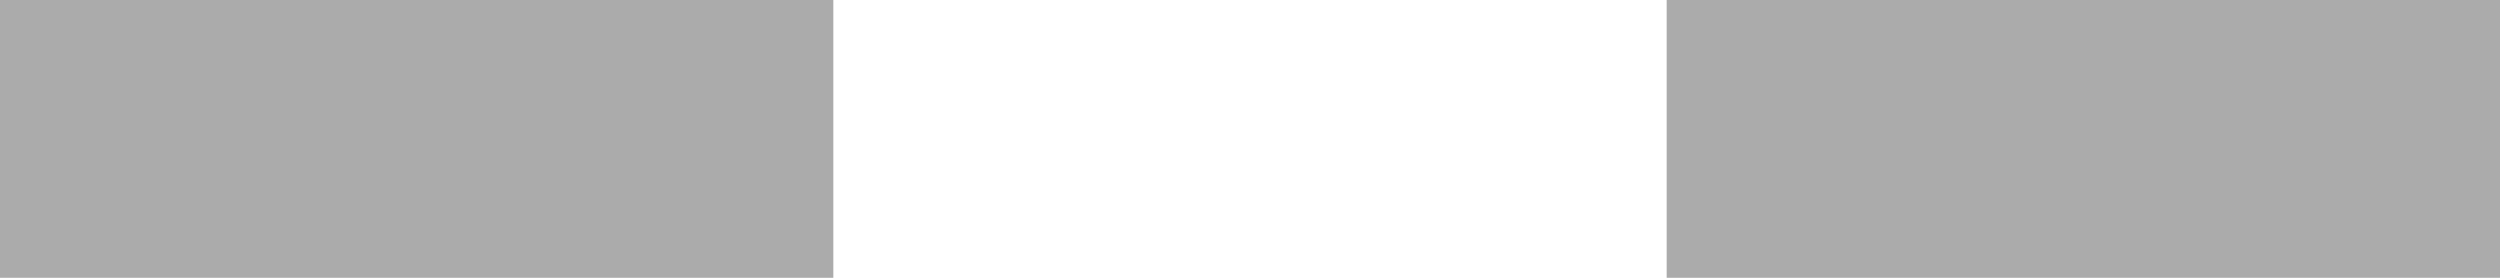 <?xml version="1.0" encoding="UTF-8" standalone="no"?>
<!-- Created with Inkscape (http://www.inkscape.org/) -->

<svg
   xmlns:dc="http://purl.org/dc/elements/1.1/"
   xmlns:cc="http://creativecommons.org/ns#"
   xmlns:rdf="http://www.w3.org/1999/02/22-rdf-syntax-ns#"
   xmlns:svg="http://www.w3.org/2000/svg"
   xmlns="http://www.w3.org/2000/svg"
   xmlns:sodipodi="http://sodipodi.sourceforge.net/DTD/sodipodi-0.dtd"
   xmlns:inkscape="http://www.inkscape.org/namespaces/inkscape"
   width="18"
   height="2"
   viewBox="0 0 18 2"
   version="1.1"
   id="svg822"
   inkscape:version="0.92.4 (5da689c313, 2019-01-14)"
   sodipodi:docname="toolbar-handle-h-active.svg">
  <defs
     id="defs816" />
  <sodipodi:namedview
     id="base"
     pagecolor="#ffffff"
     bordercolor="#666666"
     borderopacity="1.0"
     inkscape:pageopacity="0.0"
     inkscape:pageshadow="2"
     inkscape:zoom="22.4"
     inkscape:cx="8.2858489"
     inkscape:cy="2.4236026"
     inkscape:document-units="px"
     inkscape:current-layer="layer1"
     showgrid="false"
     units="px"
     inkscape:pagecheckerboard="true"
     inkscape:window-width="1617"
     inkscape:window-height="825"
     inkscape:window-x="166"
     inkscape:window-y="102"
     inkscape:window-maximized="0" />
  <g
     inkscape:label="Capa 1"
     inkscape:groupmode="layer"
     id="layer1"
     transform="translate(0,-308.237)">
    <g
       id="g824">
      <rect
         transform="rotate(90)"
         y="-18"
         x="308.237"
         height="18"
         width="2"
         id="rect815"
         style="fill:none;fill-opacity:1;stroke:none;stroke-width:1.095;stroke-miterlimit:4;stroke-dasharray:none;stroke-opacity:1" />
      <rect
         y="308.237"
         x="12"
         height="2"
         width="6"
         id="rect824"
         style="opacity:1;vector-effect:none;fill:#ababab;fill-opacity:1;fill-rule:evenodd;stroke-width:1.414;stroke-linecap:butt;stroke-linejoin:miter;stroke-miterlimit:4;stroke-dasharray:none;stroke-dashoffset:0;stroke-opacity:1" />
      <rect
         y="308.237"
         x="2.2070312e-06"
         height="2"
         width="6"
         id="rect824-3"
         style="opacity:1;vector-effect:none;fill:#ababab;fill-opacity:1;fill-rule:evenodd;stroke-width:1.414;stroke-linecap:butt;stroke-linejoin:miter;stroke-miterlimit:4;stroke-dasharray:none;stroke-dashoffset:0;stroke-opacity:1" />
    </g>
  </g>
</svg>
